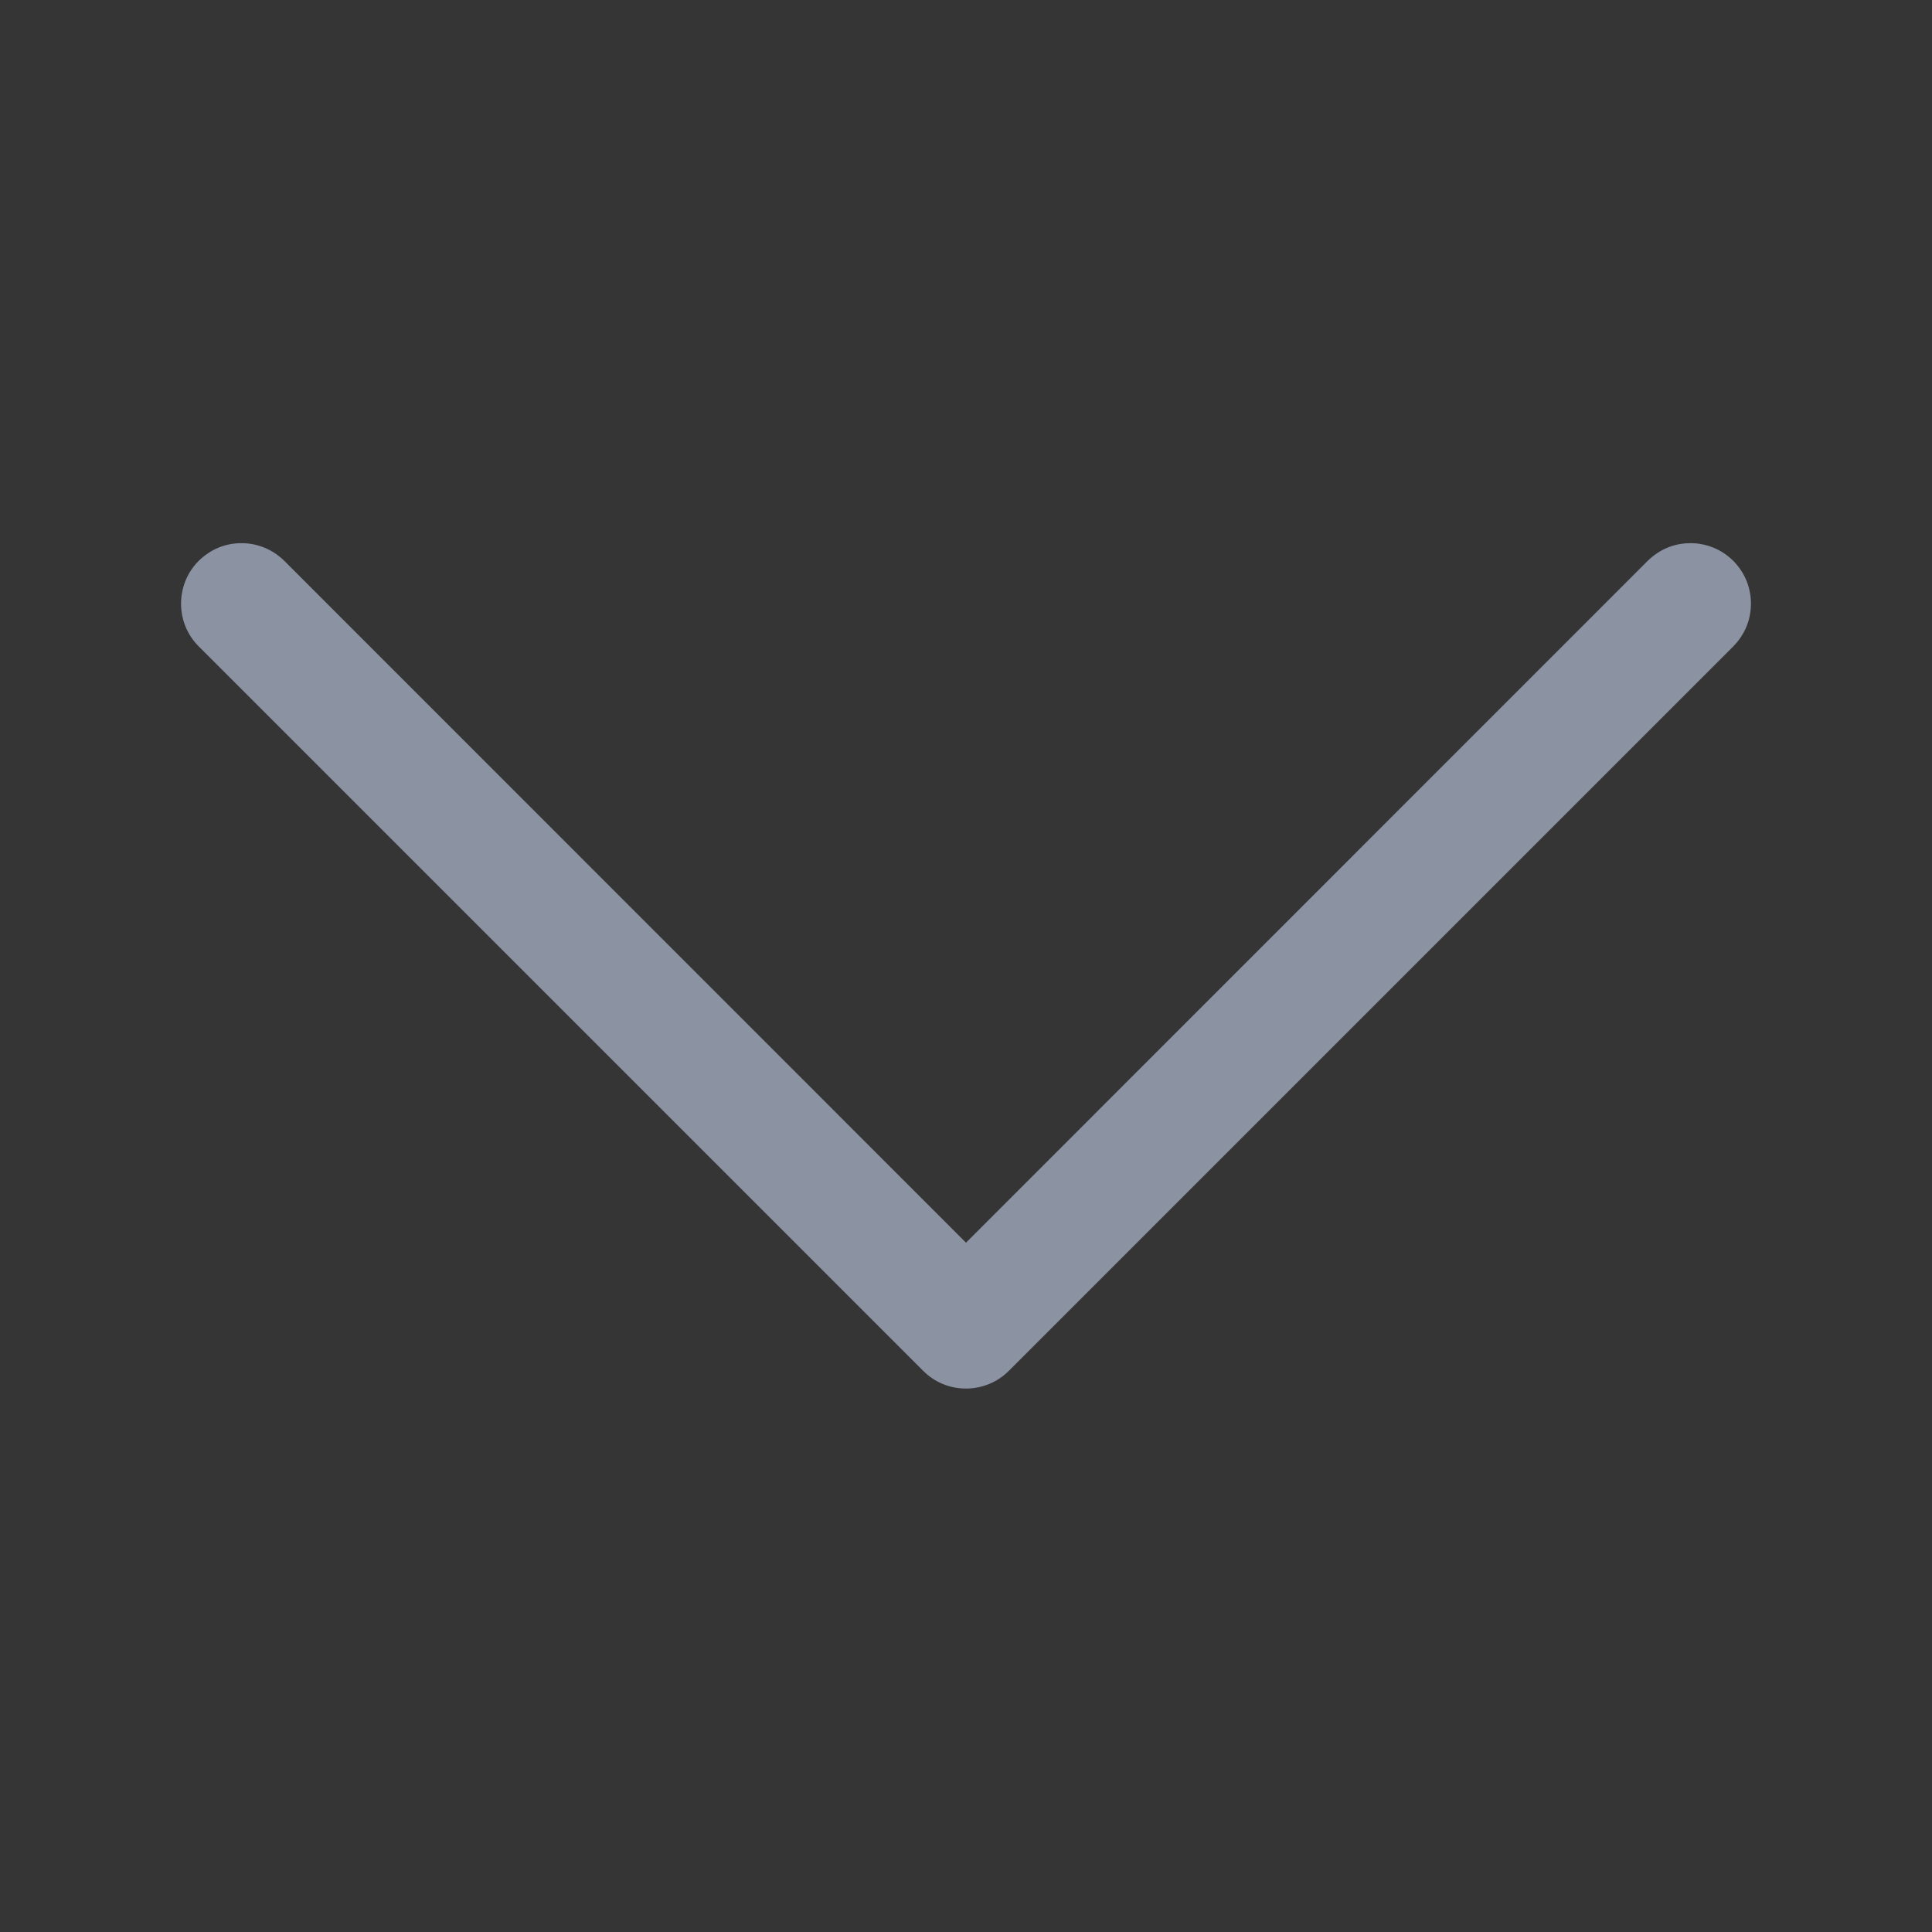 <svg width="14" height="14" viewBox="0 0 14 14" fill="none" xmlns="http://www.w3.org/2000/svg">
<rect x="0" y="0" width="14" height="14" fill="#333333" stroke="none"/>
<g clip-path="url(#clip0_2014_1164)">
<rect width="14" height="14" fill="white" fill-opacity="0.01"/>
<path fill-rule="evenodd" clip-rule="evenodd" d="M1.44 4.064C1.481 4.024 1.529 3.991 1.582 3.969C1.635 3.947 1.692 3.936 1.75 3.936C1.807 3.936 1.864 3.947 1.917 3.969C1.971 3.991 2.019 4.024 2.06 4.064L7 9.005L11.94 4.064C11.981 4.024 12.029 3.991 12.082 3.969C12.135 3.947 12.192 3.936 12.25 3.936C12.307 3.936 12.364 3.947 12.417 3.969C12.471 3.991 12.519 4.024 12.56 4.064C12.6 4.105 12.633 4.153 12.655 4.206C12.677 4.26 12.688 4.317 12.688 4.374C12.688 4.432 12.677 4.489 12.655 4.542C12.633 4.595 12.6 4.643 12.56 4.684L7.31 9.934C7.269 9.975 7.221 10.007 7.167 10.029C7.114 10.051 7.057 10.062 7 10.062C6.942 10.062 6.885 10.051 6.832 10.029C6.779 10.007 6.731 9.975 6.69 9.934L1.44 4.684C1.399 4.643 1.367 4.595 1.345 4.542C1.323 4.489 1.312 4.432 1.312 4.374C1.312 4.317 1.323 4.26 1.345 4.206C1.367 4.153 1.399 4.105 1.44 4.064Z" fill="#8B92A2"/>
</g>
<defs>
<clipPath id="clip0_2014_1164">
<rect width="14" height="14" fill="white"/>
</clipPath>
</defs>
</svg>
